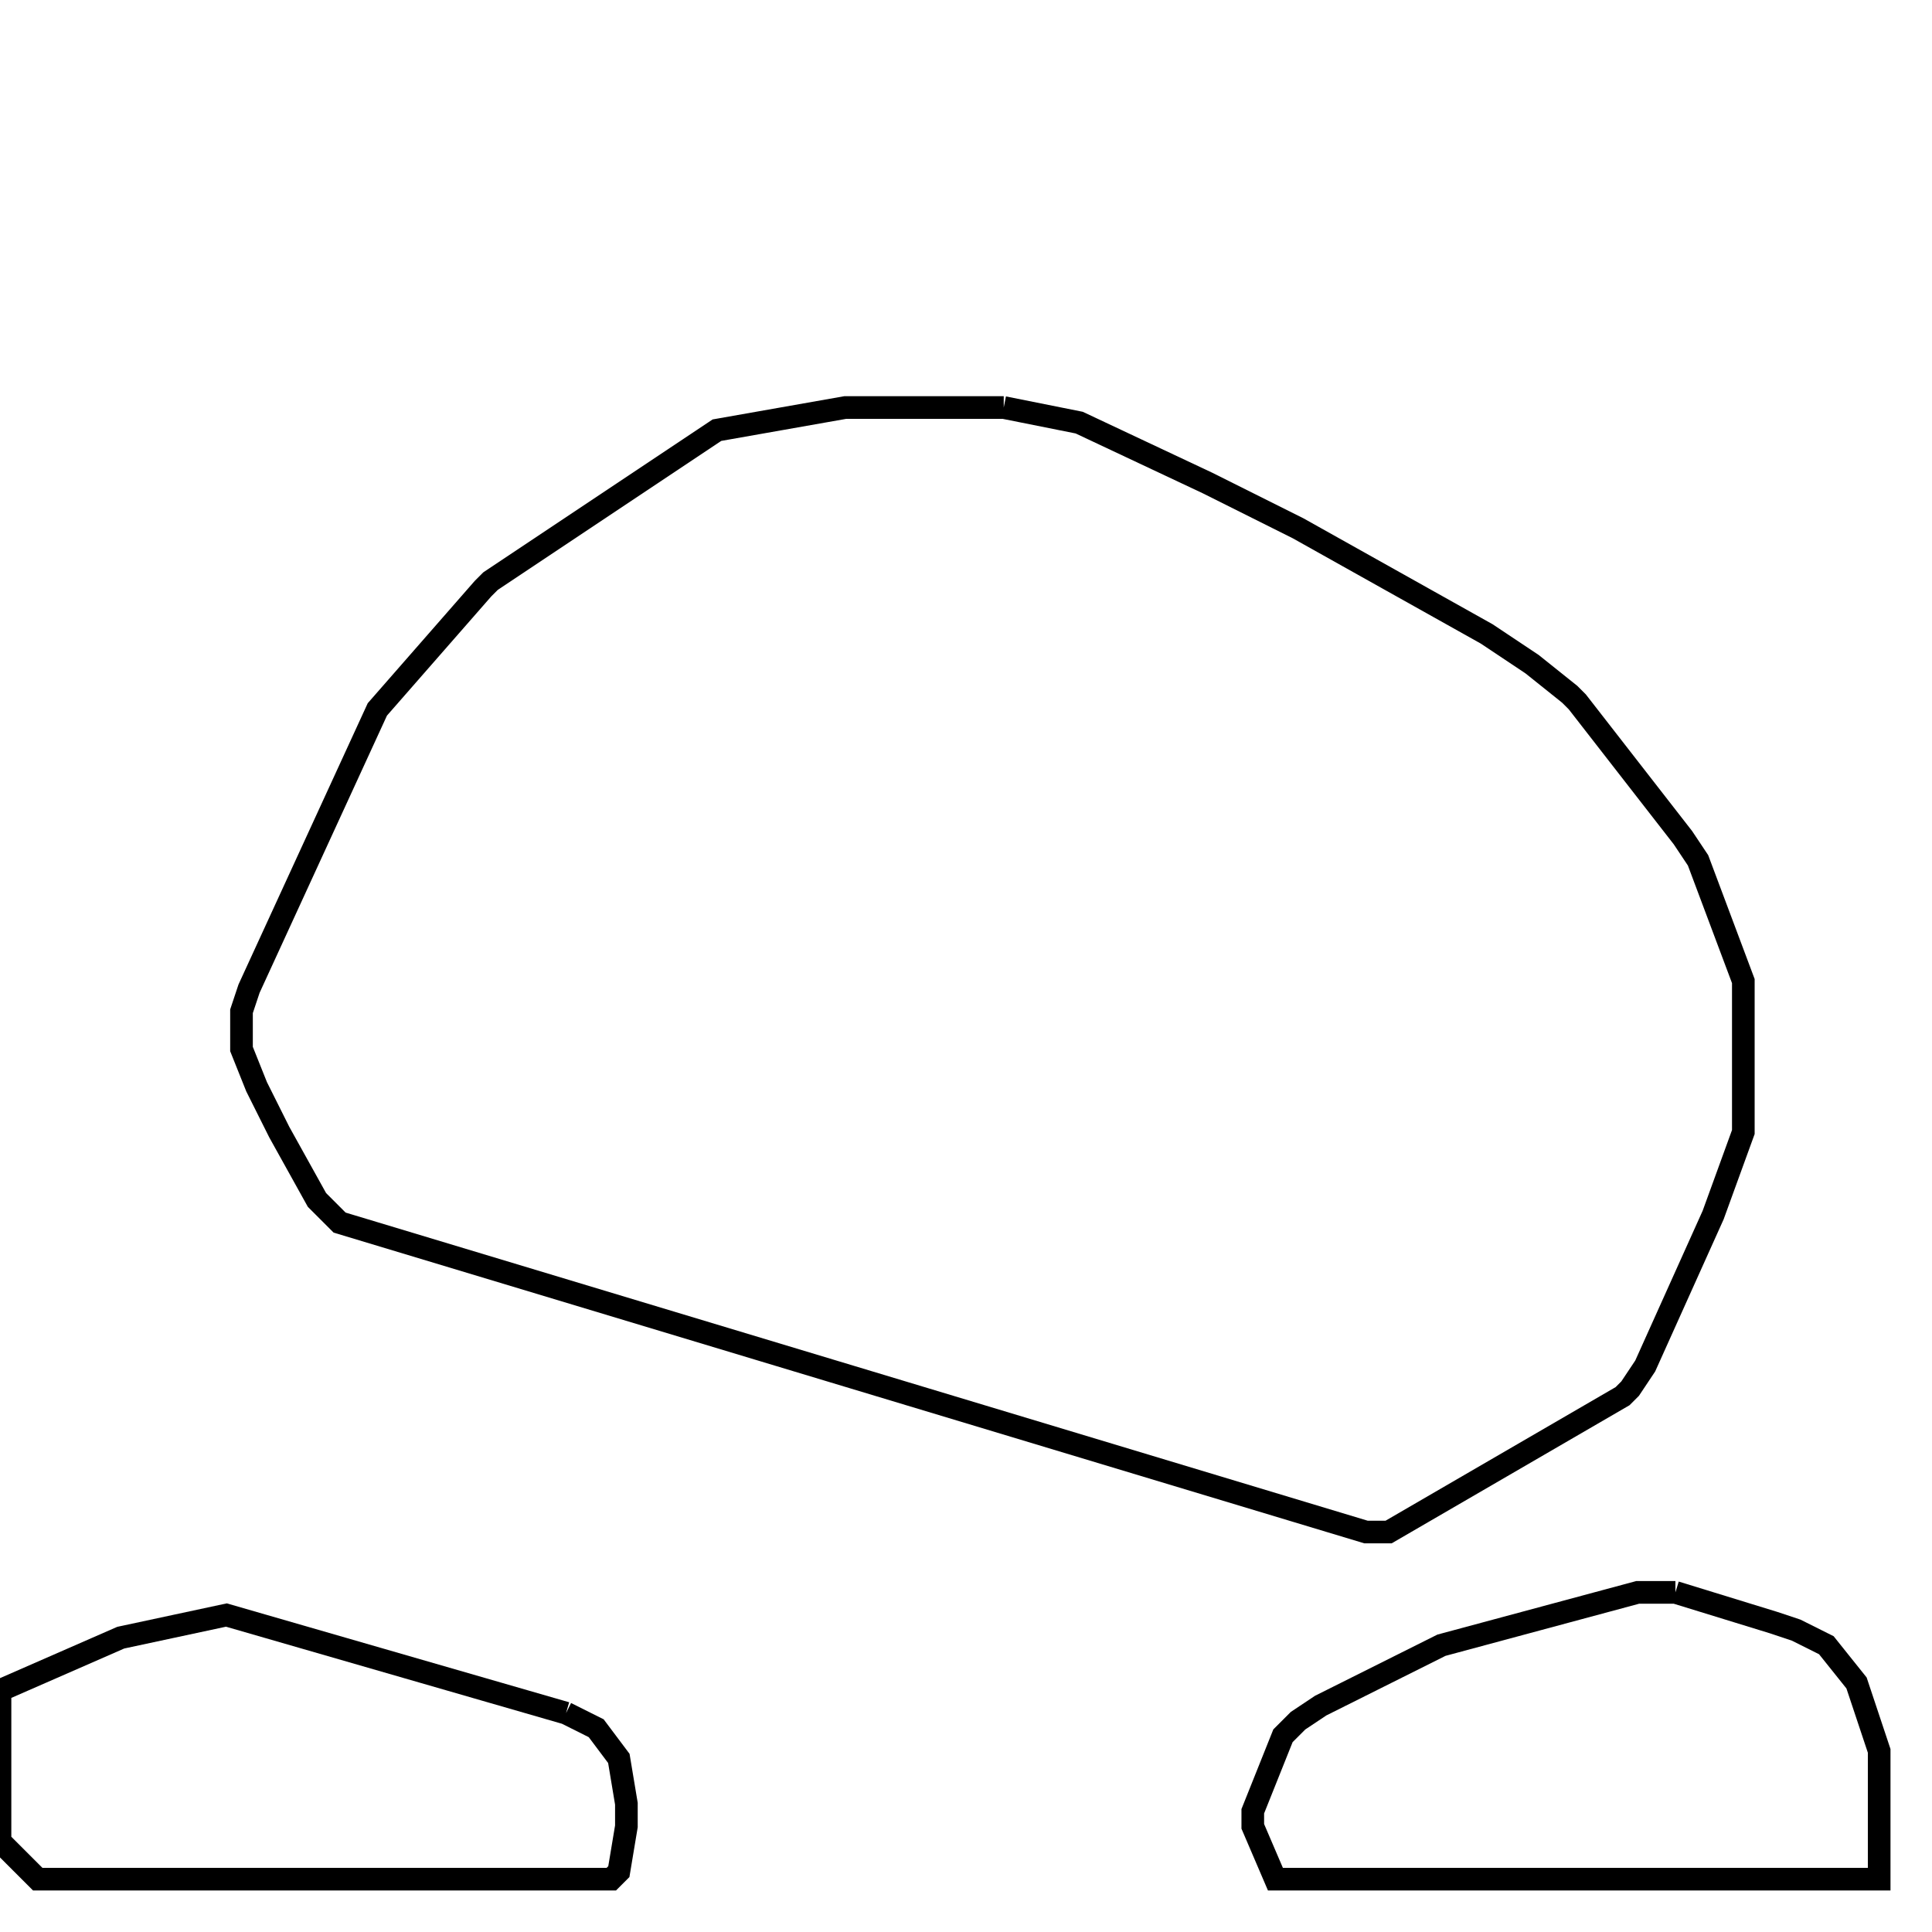 <svg width="256" height="256" xmlns="http://www.w3.org/2000/svg" fill-opacity="0" stroke="black" stroke-width="3" ><path d="M133 54 143 56 160 64 172 70 197 84 203 88 208 92 209 93 223 111 225 114 231 130 231 150 227 161 218 181 216 184 215 185 184 203 181 203 45 162 42 159 37 150 34 144 32 139 32 134 33 131 50 94 64 78 65 77 95 57 112 54 133 54 "/><path d="M222 211 235 215 238 216 242 218 246 223 249 232 249 249 169 249 166 242 166 240 170 230 172 228 175 226 191 218 217 211 222 211 "/><path d="M75 227 79 229 82 233 83 239 83 242 82 248 81 249 5 249 0 244 0 224 16 217 30 214 75 227 "/></svg>